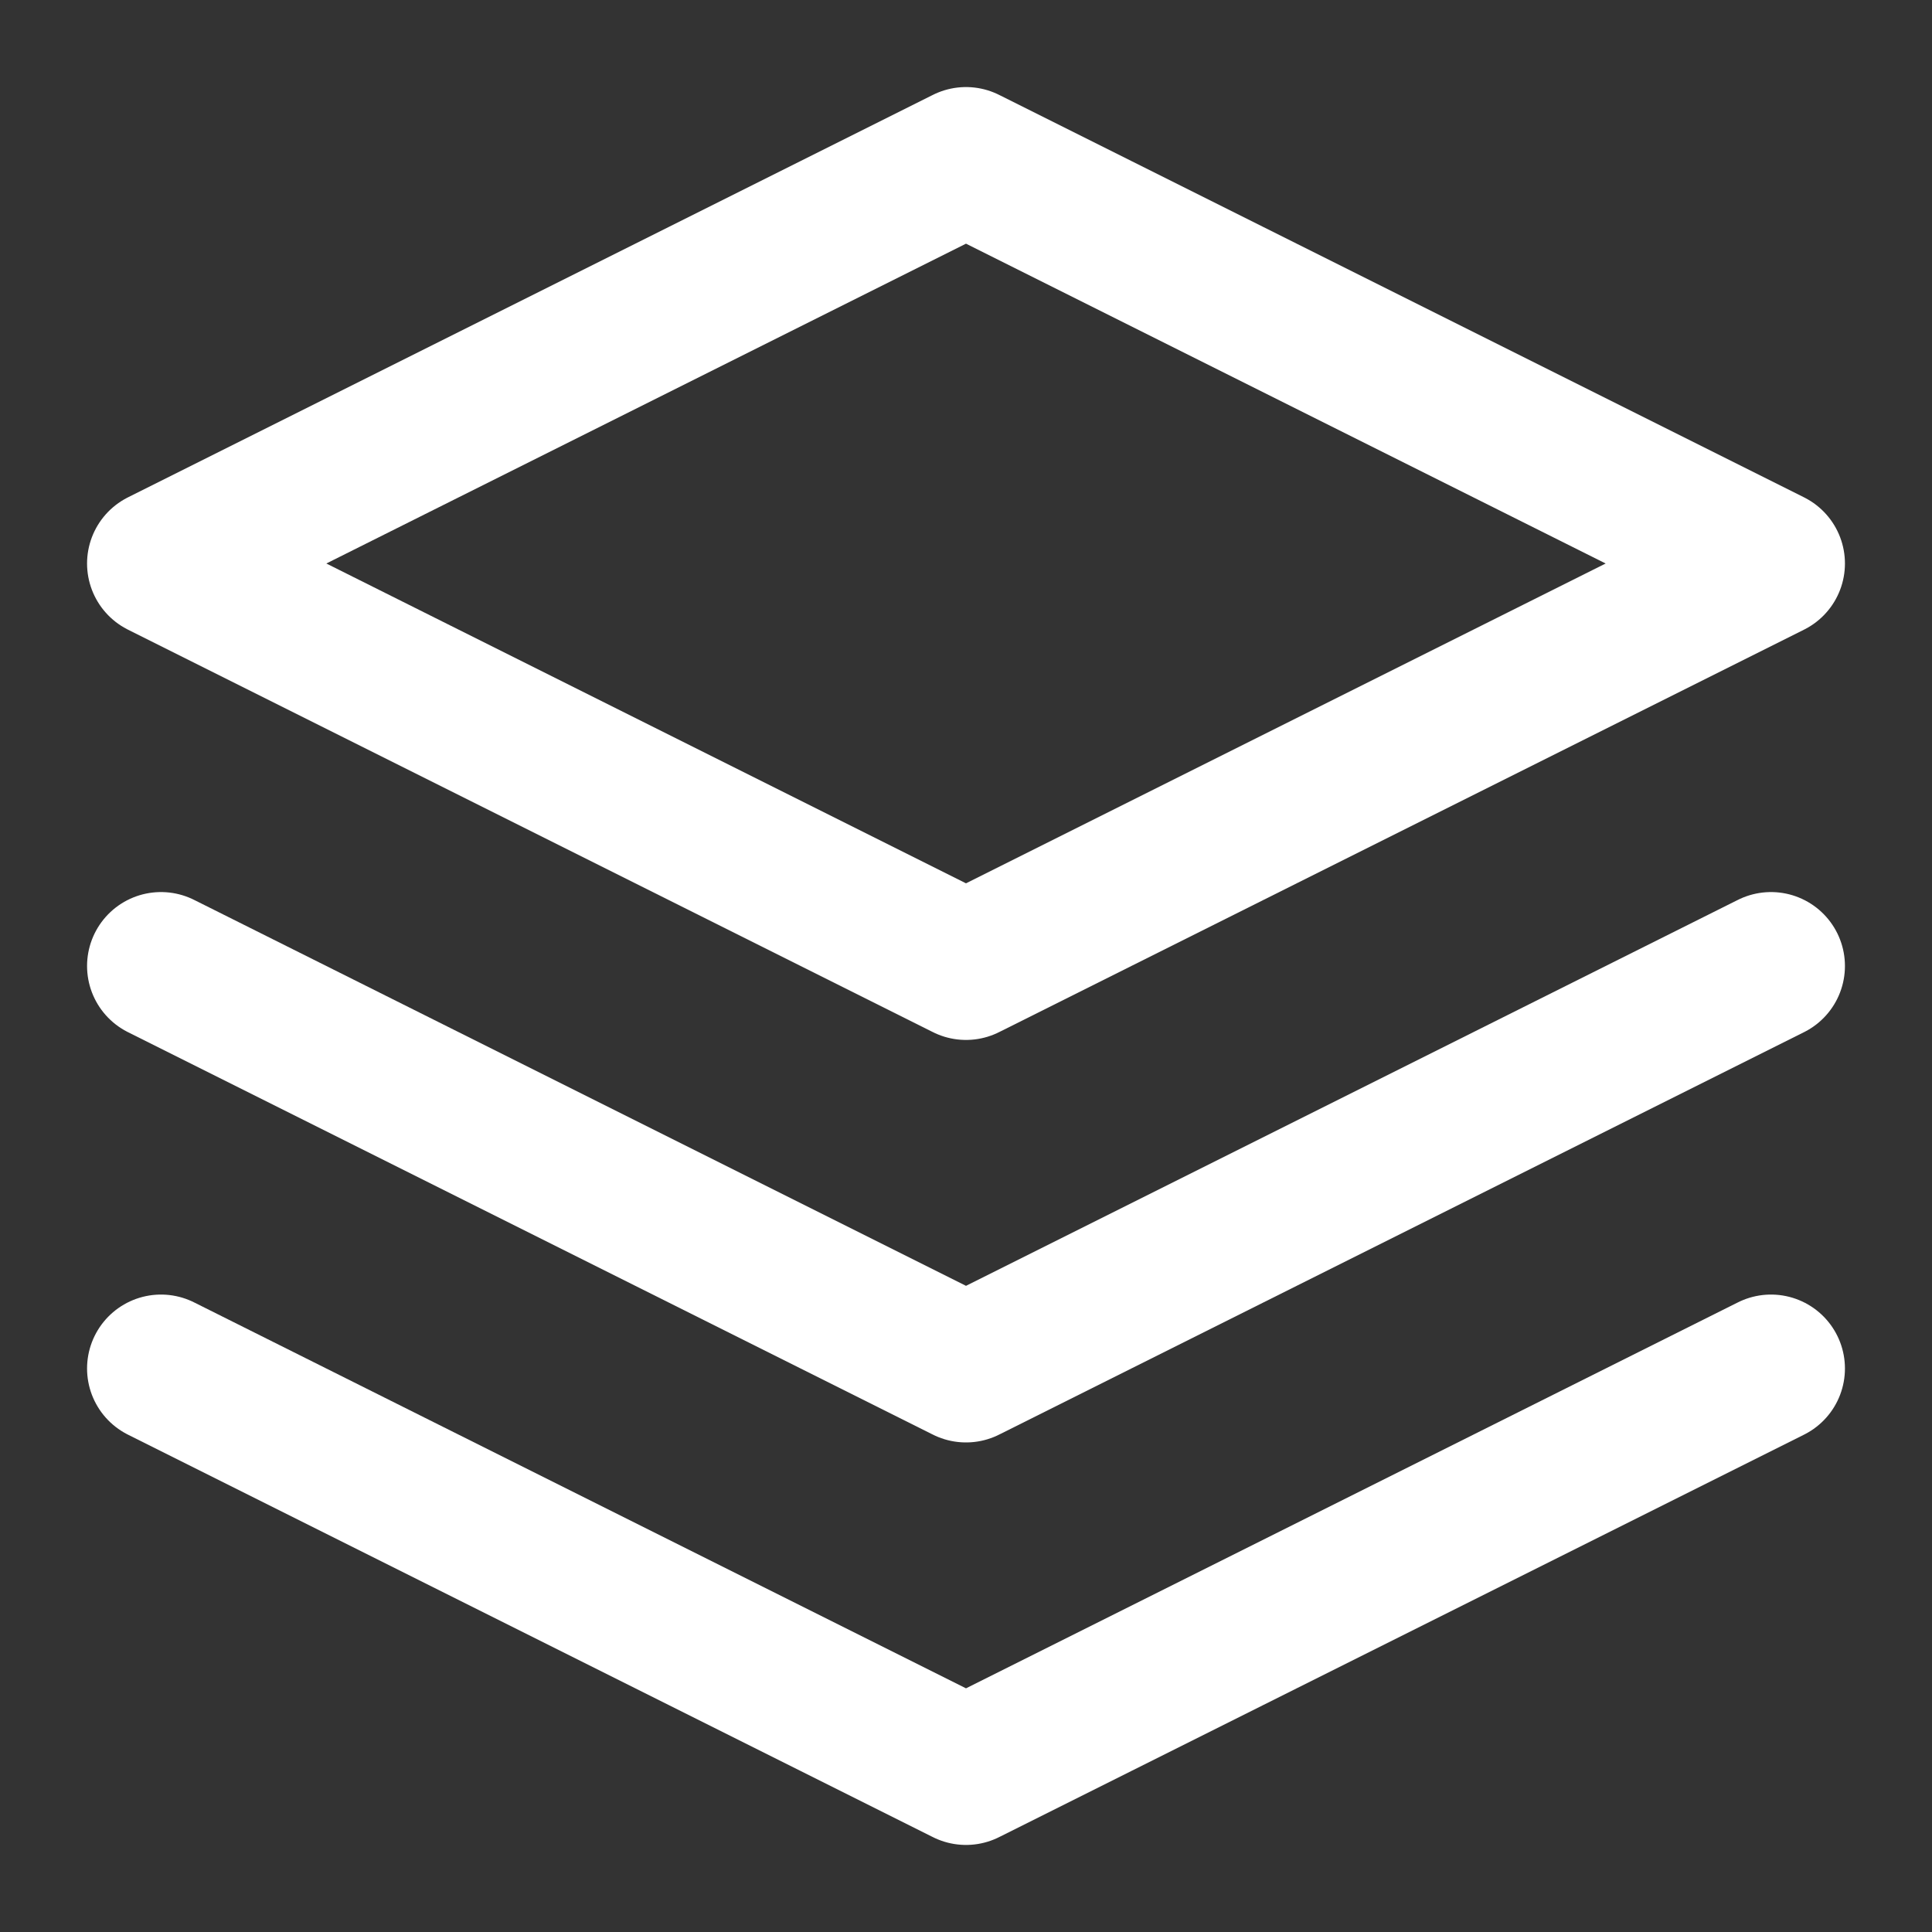 <svg width="24" height="24" viewBox="0 0 24 24" fill="none" xmlns="http://www.w3.org/2000/svg">
<rect x="0" y="0" width="24" height="24" fill="#333333" stroke="none"/>
<path d="M12 2L2 7L12 12L22 7L12 2Z" stroke="white" stroke-width="1.837" stroke-linecap="round" stroke-linejoin="round"/>
<path d="M2 17L12 22L22 17" stroke="white" stroke-width="1.837" stroke-linecap="round" stroke-linejoin="round"/>
<path d="M2 12L12 17L22 12" stroke="white" stroke-width="1.837" stroke-linecap="round" stroke-linejoin="round"/>
</svg>
